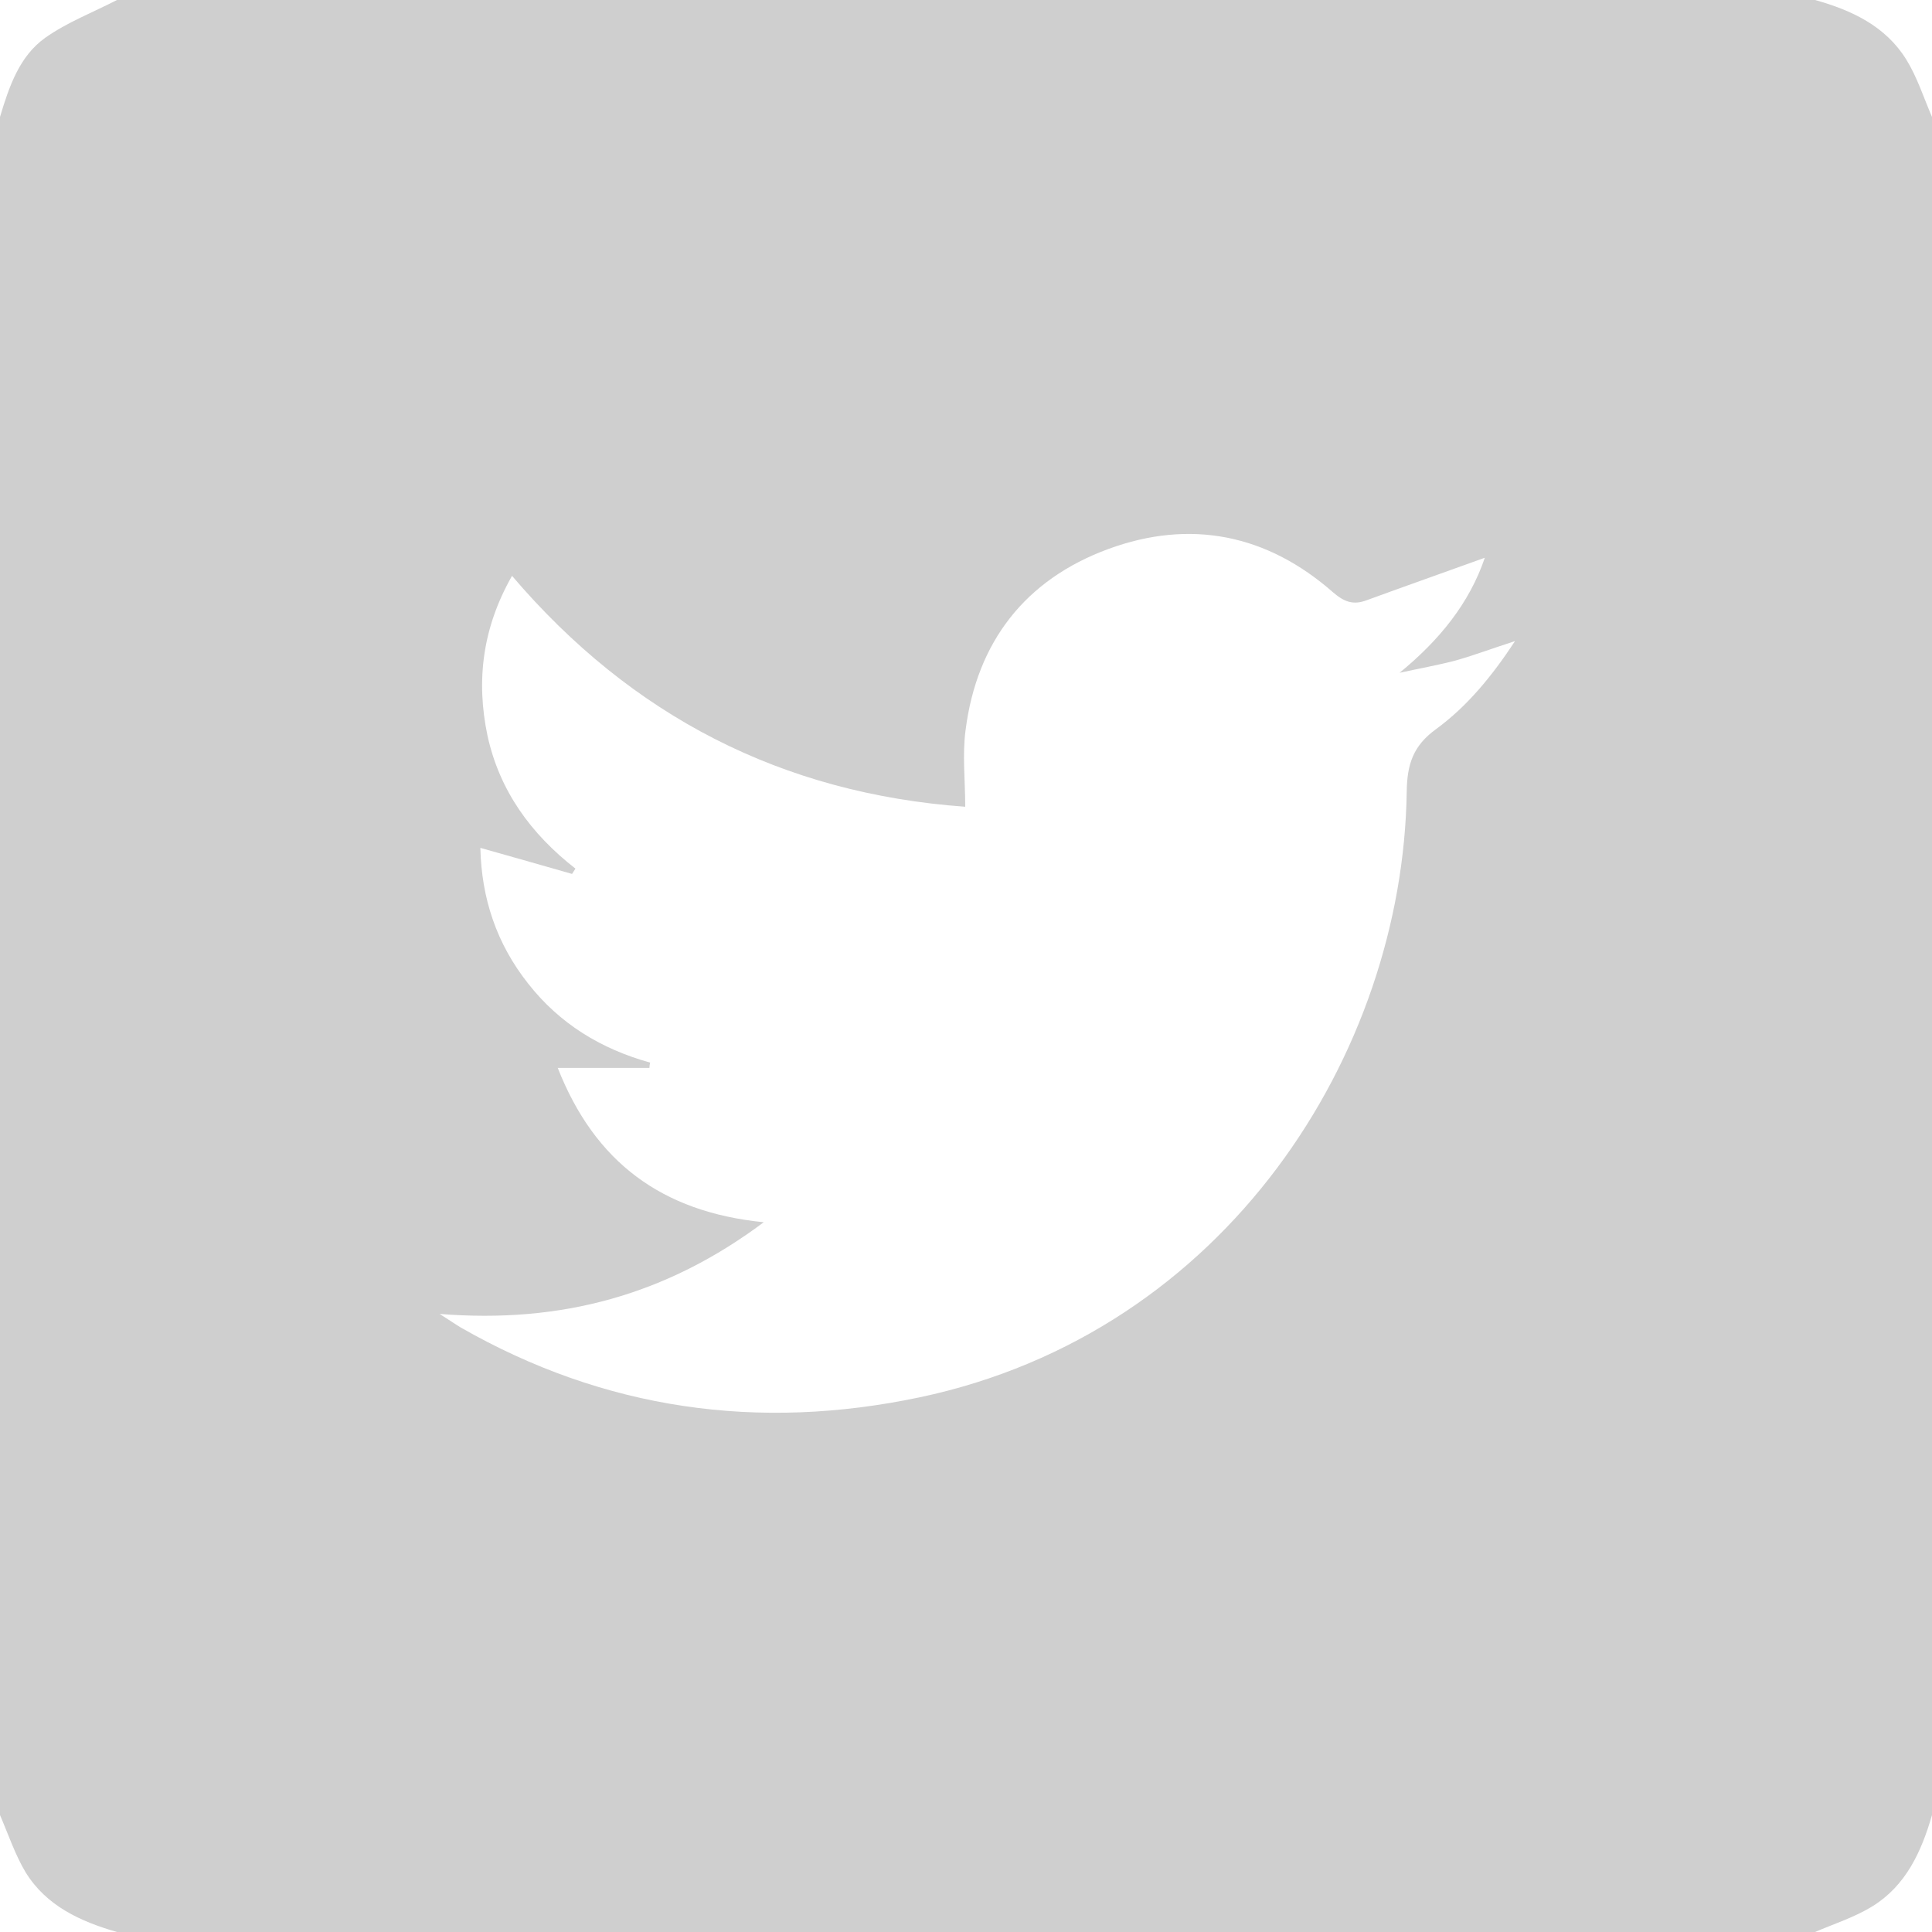 <svg width="35" height="35" viewBox="0 0 35 35" fill="none" xmlns="http://www.w3.org/2000/svg">
<path d="M0 32.881C0 22.627 0 12.373 0 2.119C0.164 1.572 0.349 1.019 0.82 0.684C1.217 0.403 1.682 0.226 2.119 0C12.373 0 22.627 0 32.881 0C33.544 0.185 34.159 0.472 34.535 1.08C34.733 1.401 34.85 1.771 35 2.119C35 12.373 35 22.627 35 32.881C34.809 33.544 34.528 34.159 33.92 34.535C33.599 34.733 33.23 34.85 32.881 35C22.627 35 12.373 35 2.119 35C1.456 34.809 0.841 34.528 0.465 33.92C0.273 33.599 0.15 33.23 0 32.881ZM13.836 22.142C12.072 23.461 10.165 23.98 7.964 23.803C8.148 23.919 8.244 23.987 8.347 24.049C10.951 25.539 13.74 25.929 16.659 25.314C22.224 24.138 25.416 19.079 25.484 14.342C25.491 13.843 25.601 13.508 26.018 13.207C26.578 12.797 27.029 12.25 27.446 11.614C27.043 11.744 26.715 11.867 26.38 11.963C26.045 12.052 25.696 12.113 25.355 12.188C26.072 11.601 26.619 10.931 26.899 10.104C26.182 10.363 25.464 10.616 24.753 10.876C24.514 10.965 24.35 10.903 24.151 10.732C22.955 9.68 21.567 9.399 20.077 9.946C18.573 10.5 17.698 11.628 17.493 13.221C17.432 13.672 17.486 14.137 17.486 14.615C14.171 14.376 11.443 12.975 9.276 10.432C8.743 11.368 8.62 12.325 8.832 13.33C9.051 14.328 9.618 15.107 10.425 15.736C10.404 15.771 10.384 15.798 10.363 15.832C9.816 15.675 9.263 15.518 8.702 15.36C8.723 16.276 8.996 17.097 9.57 17.821C10.138 18.546 10.89 19.004 11.778 19.25C11.771 19.284 11.765 19.311 11.765 19.346C11.231 19.346 10.691 19.346 10.104 19.346C10.773 21.048 11.983 21.957 13.836 22.142Z" fill="#CFCFCF"/>
</svg>
